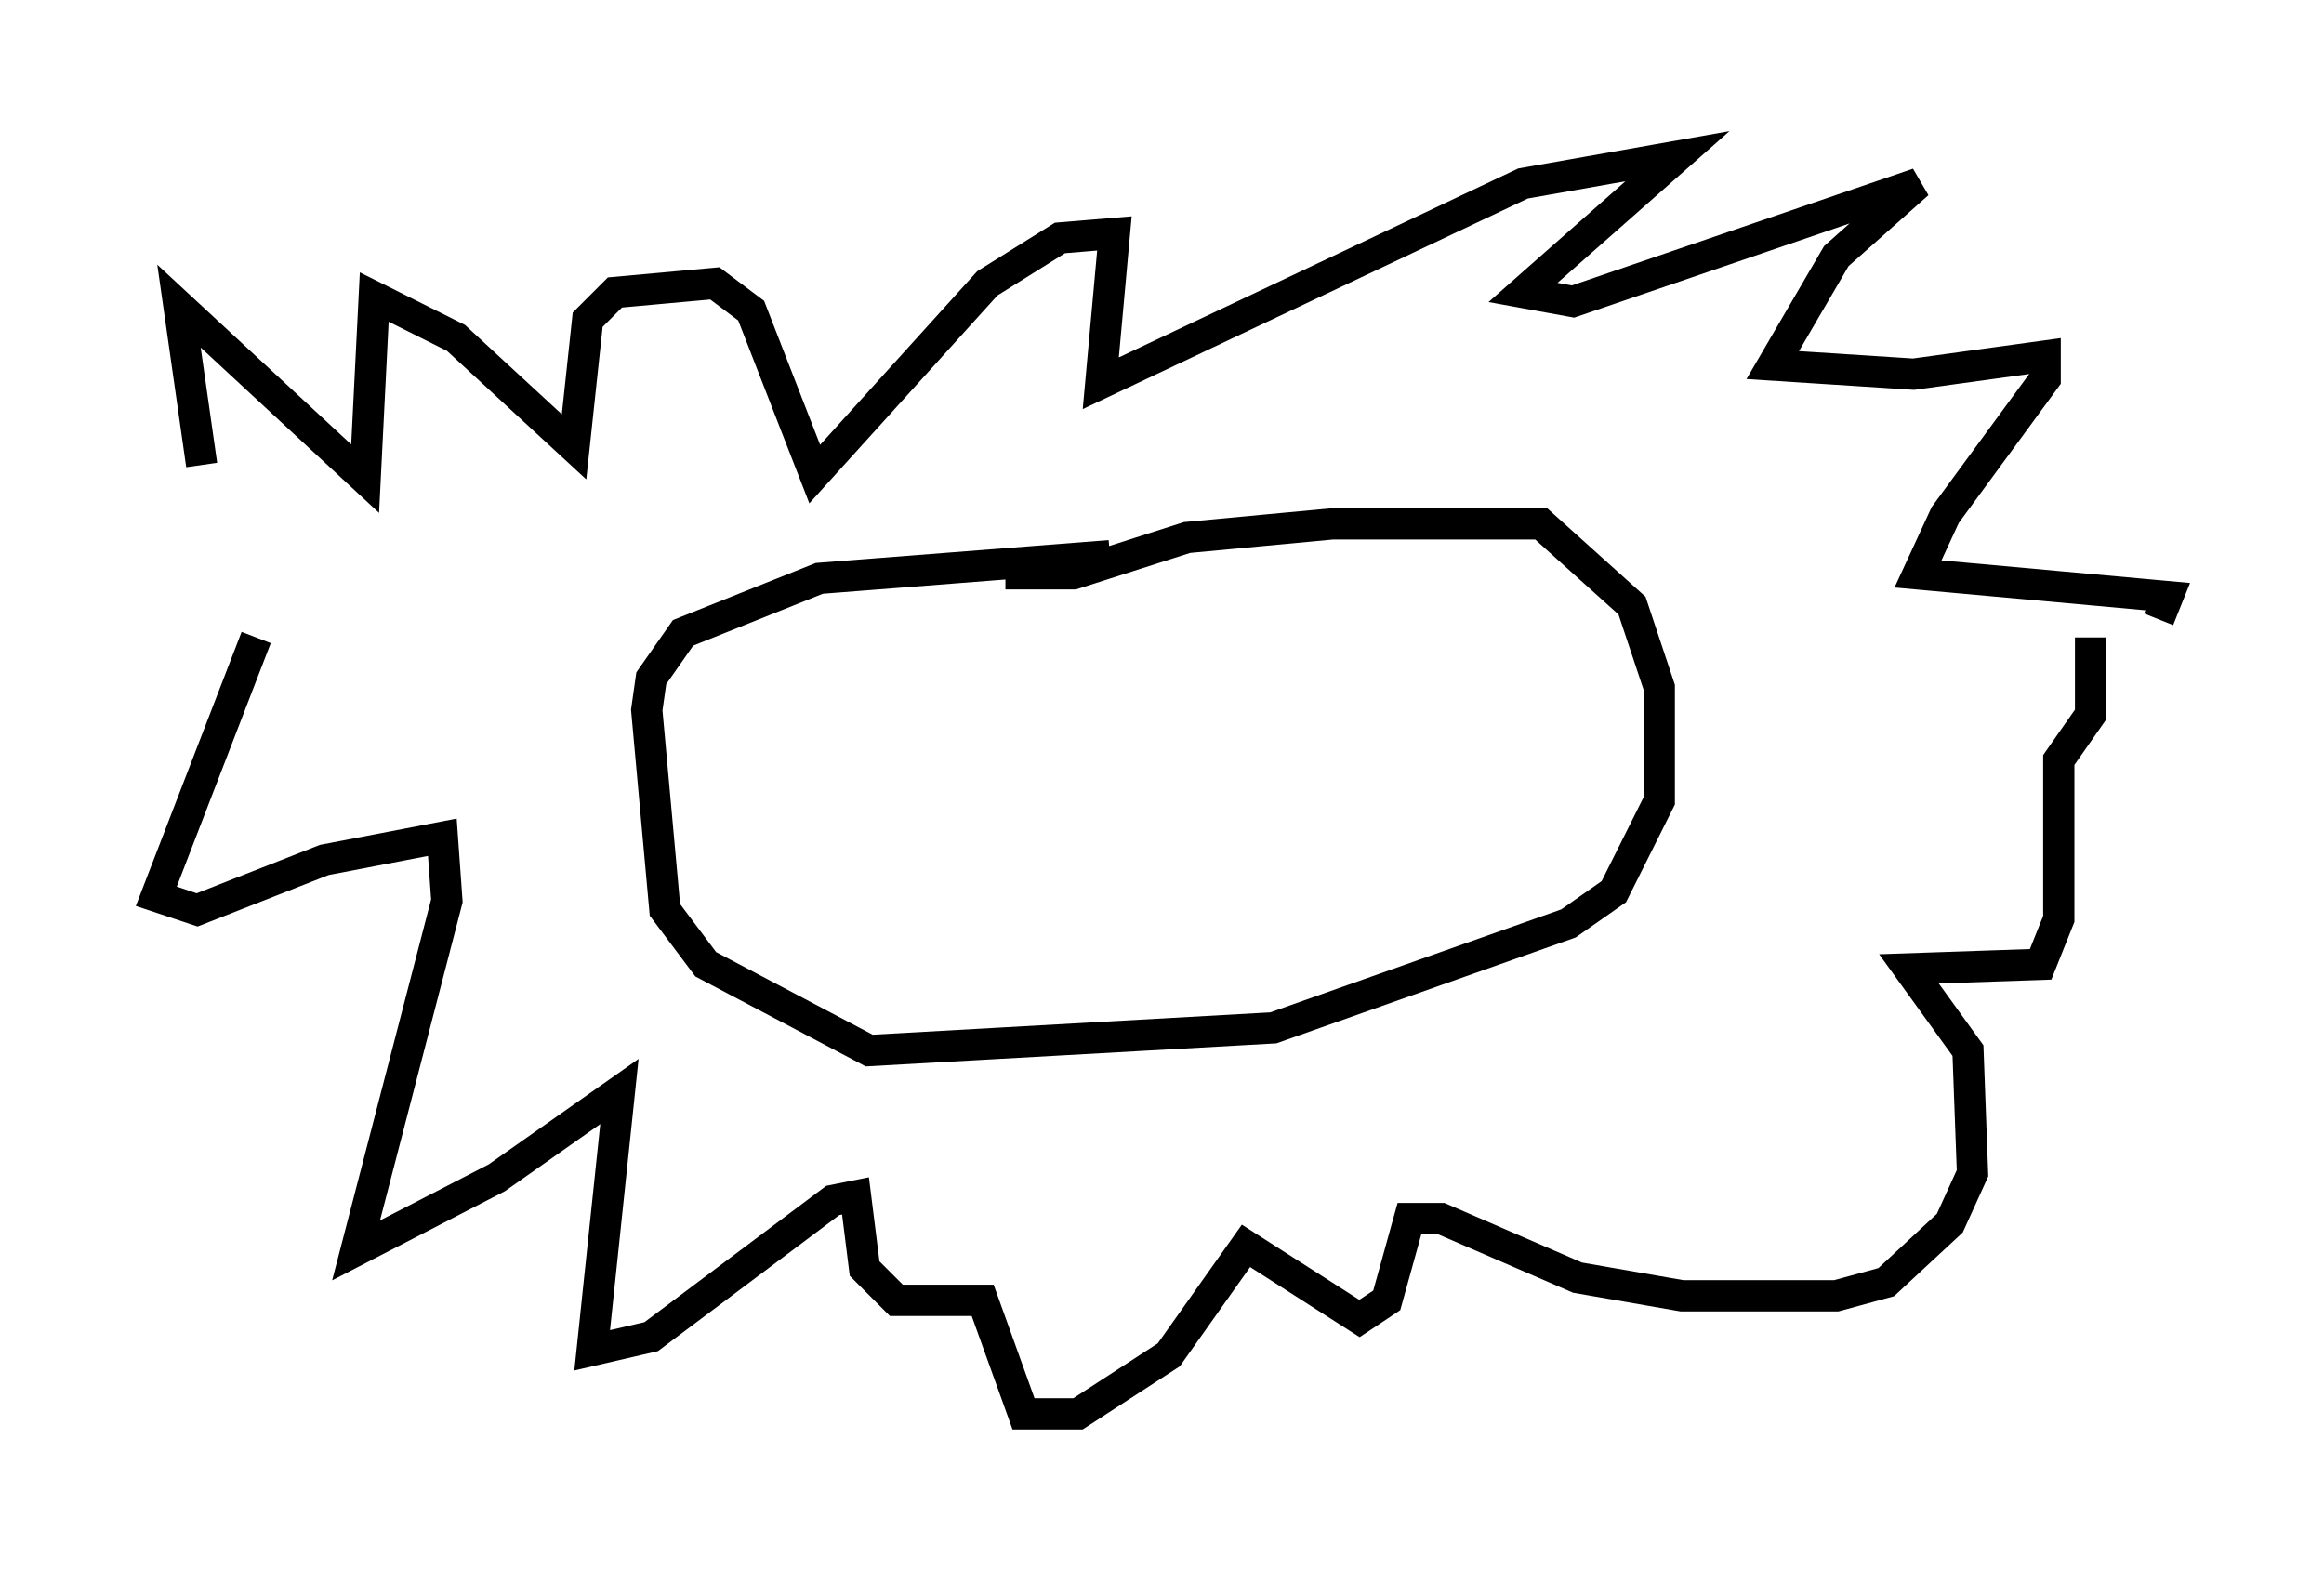 <?xml version="1.0" encoding="utf-8" ?>
<svg baseProfile="full" height="50.235" version="1.1" width="74.346" xmlns="http://www.w3.org/2000/svg" xmlns:ev="http://www.w3.org/2001/xml-events" xmlns:xlink="http://www.w3.org/1999/xlink"><defs /><rect fill="white" height="50.235" width="74.346" x="0" y="0" /><path d="M7.905, 20.542 m-1.453, -5.665 l-0.726, -5.084 5.955, 5.52 l0.291, -5.81 2.615, 1.307 l3.777, 3.486 0.436, -4.067 l0.872, -0.872 3.196, -0.291 l1.162, 0.872 2.034, 5.229 l5.52, -6.101 2.324, -1.453 l1.743, -0.145 -0.436, 4.793 l13.508, -6.391 4.939, -0.872 l-4.939, 4.358 1.598, 0.291 l11.039, -3.777 -2.615, 2.324 l-2.034, 3.486 4.503, 0.291 l4.212, -0.581 0.0, 0.726 l-3.196, 4.358 -0.872, 1.888 l7.989, 0.726 -0.291, 0.726 m-60.86, 0.581 l-3.196, 8.279 1.307, 0.436 l4.067, -1.598 3.777, -0.726 l0.145, 2.034 -2.905, 11.184 l4.503, -2.324 3.922, -2.76 l-0.872, 8.279 1.888, -0.436 l5.81, -4.358 0.726, -0.145 l0.291, 2.324 1.017, 1.017 l2.76, 0.0 1.307, 3.631 l1.743, 0.0 2.905, -1.888 l2.469, -3.486 3.631, 2.324 l0.872, -0.581 0.726, -2.615 l1.017, 0.0 4.358, 1.888 l3.341, 0.581 4.939, 0.0 l1.598, -0.436 2.034, -1.888 l0.726, -1.598 -0.145, -3.922 l-1.888, -2.615 4.212, -0.145 l0.581, -1.453 0.0, -5.084 l1.017, -1.453 0.0, -2.469 m-34.715, -2.034 l2.179, 0.0 3.631, -1.162 l4.648, -0.436 6.682, 0.0 l2.905, 2.615 0.872, 2.615 l0.0, 3.631 -1.453, 2.905 l-1.453, 1.017 -9.441, 3.341 l-12.927, 0.726 -5.229, -2.76 l-1.307, -1.743 -0.581, -6.391 l0.145, -1.017 1.017, -1.453 l4.358, -1.743 9.296, -0.726 " fill="none" stroke="black" stroke-width="1" /></svg>